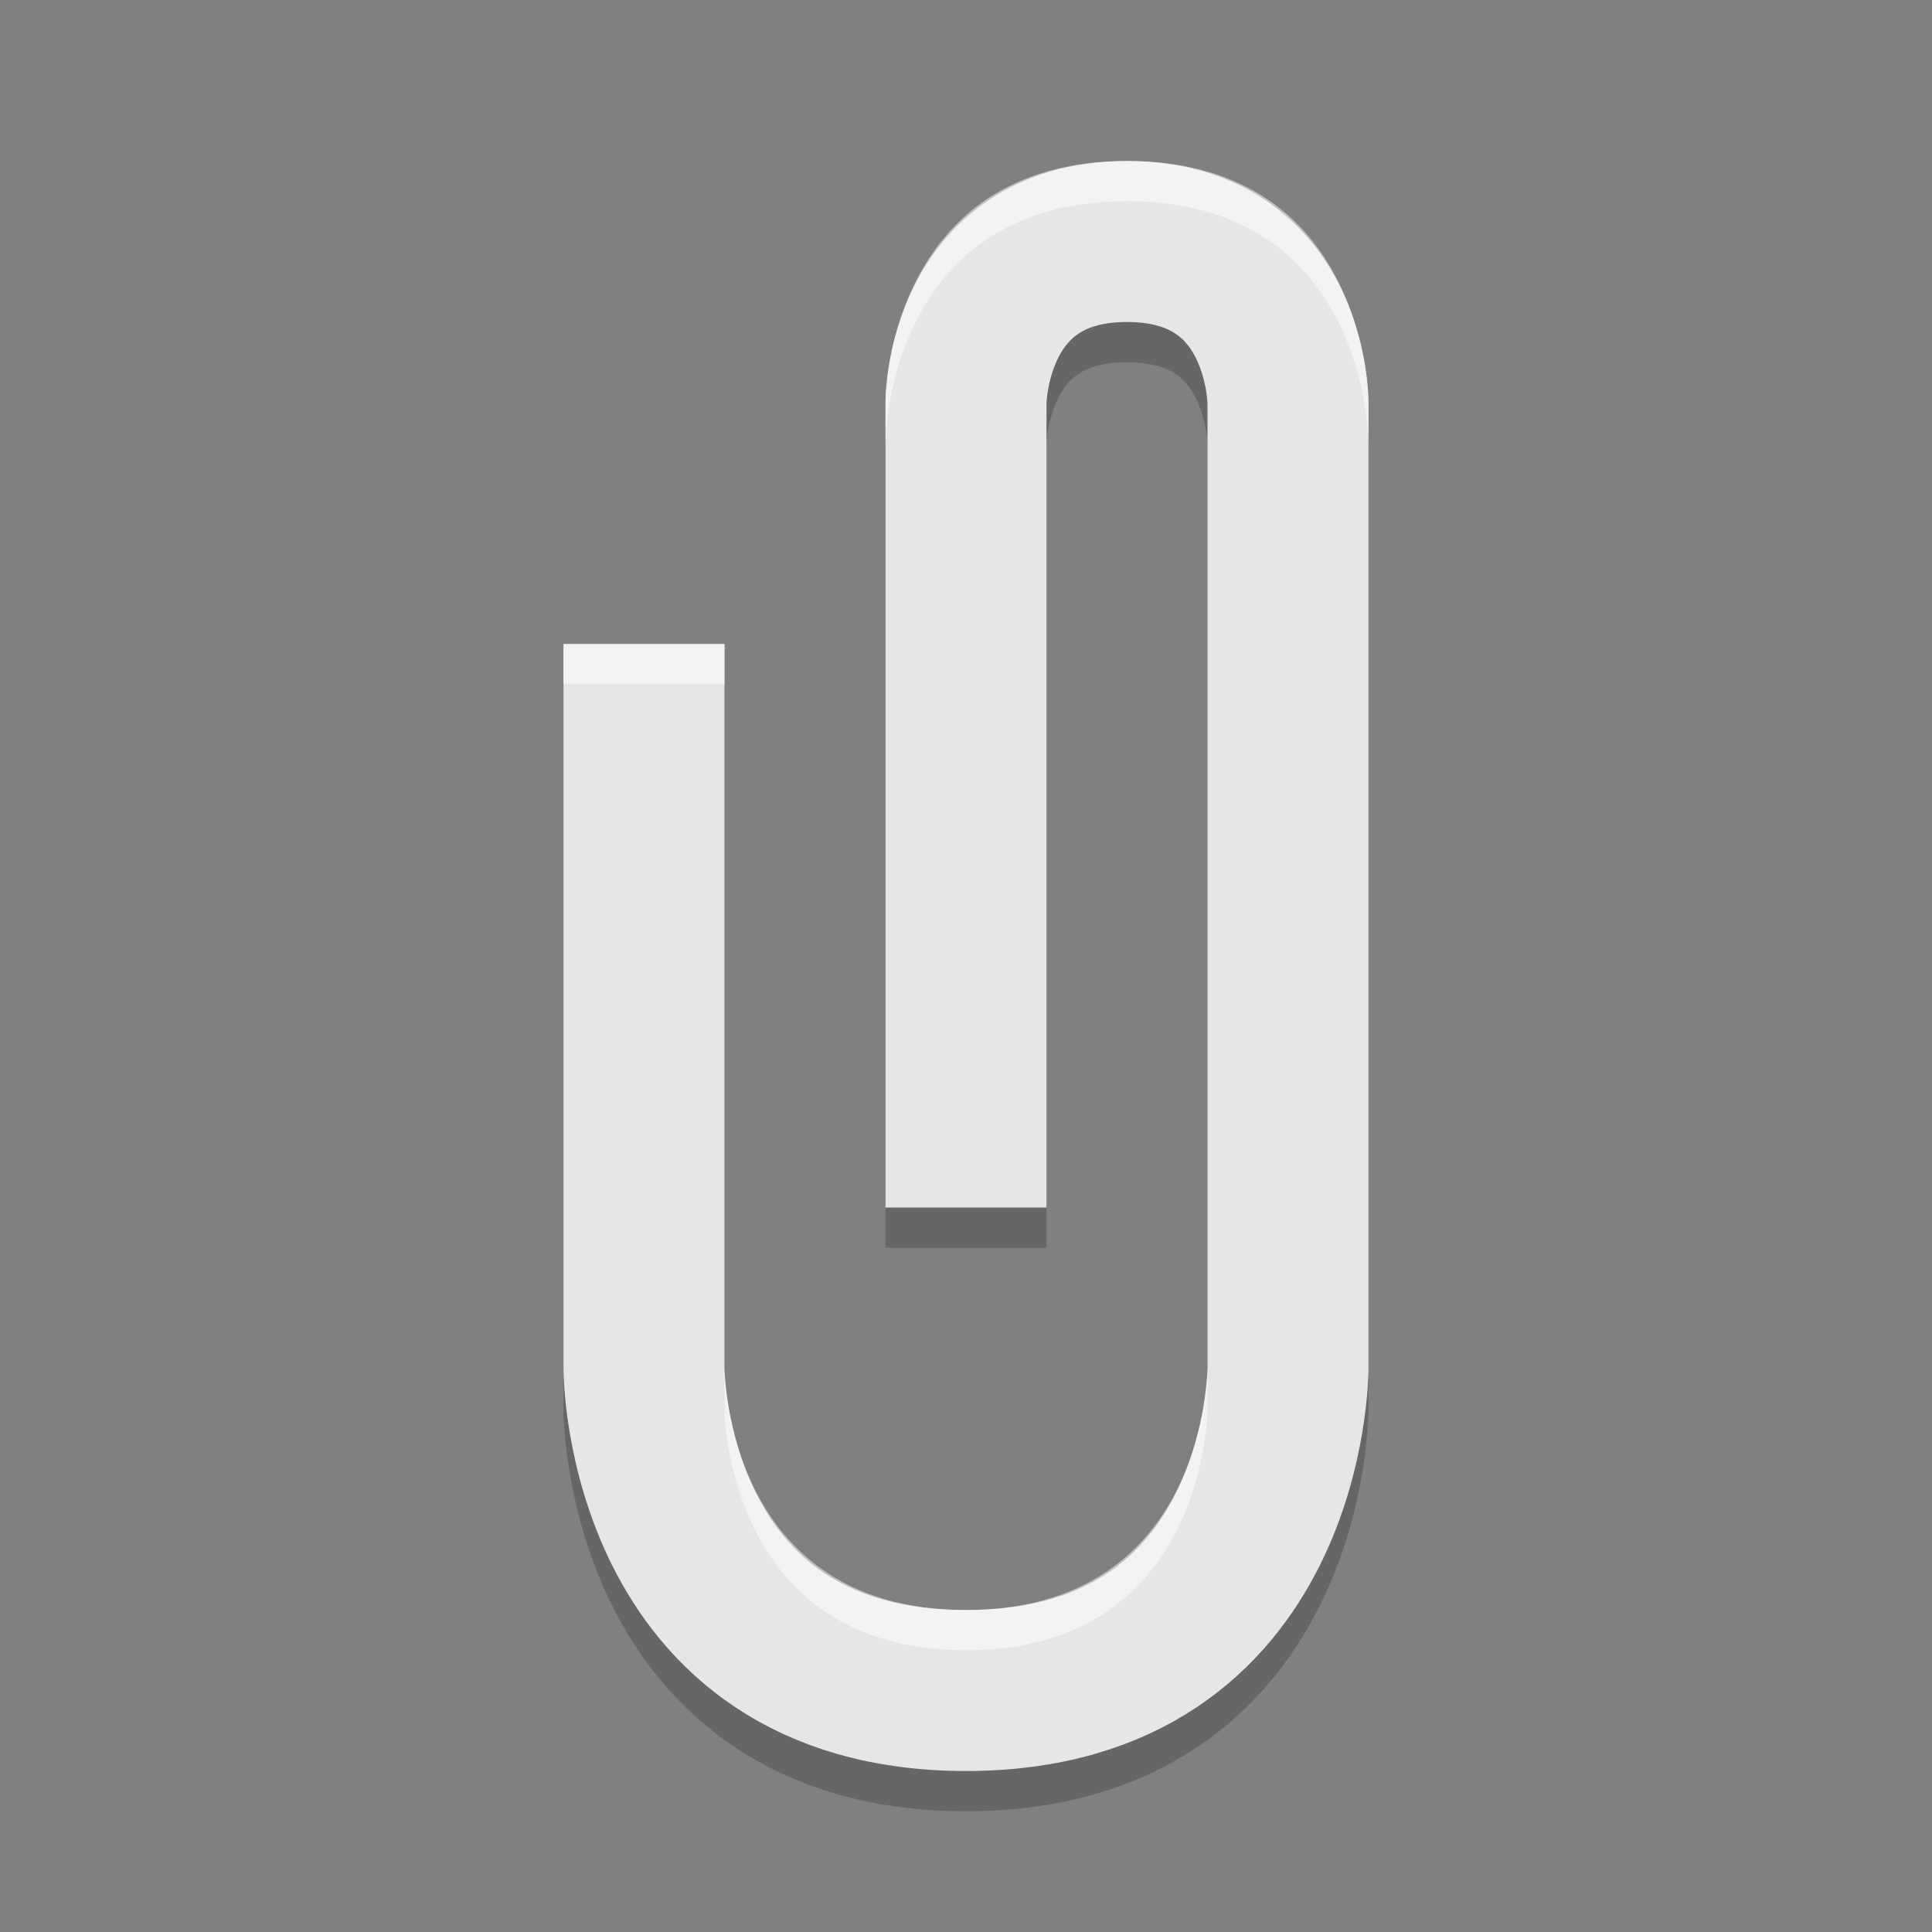 <svg viewBox="0 0 48 48"><rect x="0" y="0" width="48" height="48" fill="#808080" stroke="none"/><g fill="none" stroke-width="4"><path d="m24 31v-20s0-4 4-4 4 4 4 4v24s0 8-8 8-8-8-8-8v-18" opacity=".2" stroke="#000"/><path d="m24 30v-20s0-4 4-4 4 4 4 4v24s0 8-8 8-8-8-8-8v-18" stroke="#e6e6e6"/></g><path d="m28 4c-6 0-6 6-6 6v1s0-6 6-6 6 6 6 6v-1s0-6-6-6zm-14 12v1h4v-1zm4 18v1s0 6 6 6 6-6 6-6v-1s0 6-6 6-6-6-6-6z" fill="#fff" opacity=".5"/></svg>